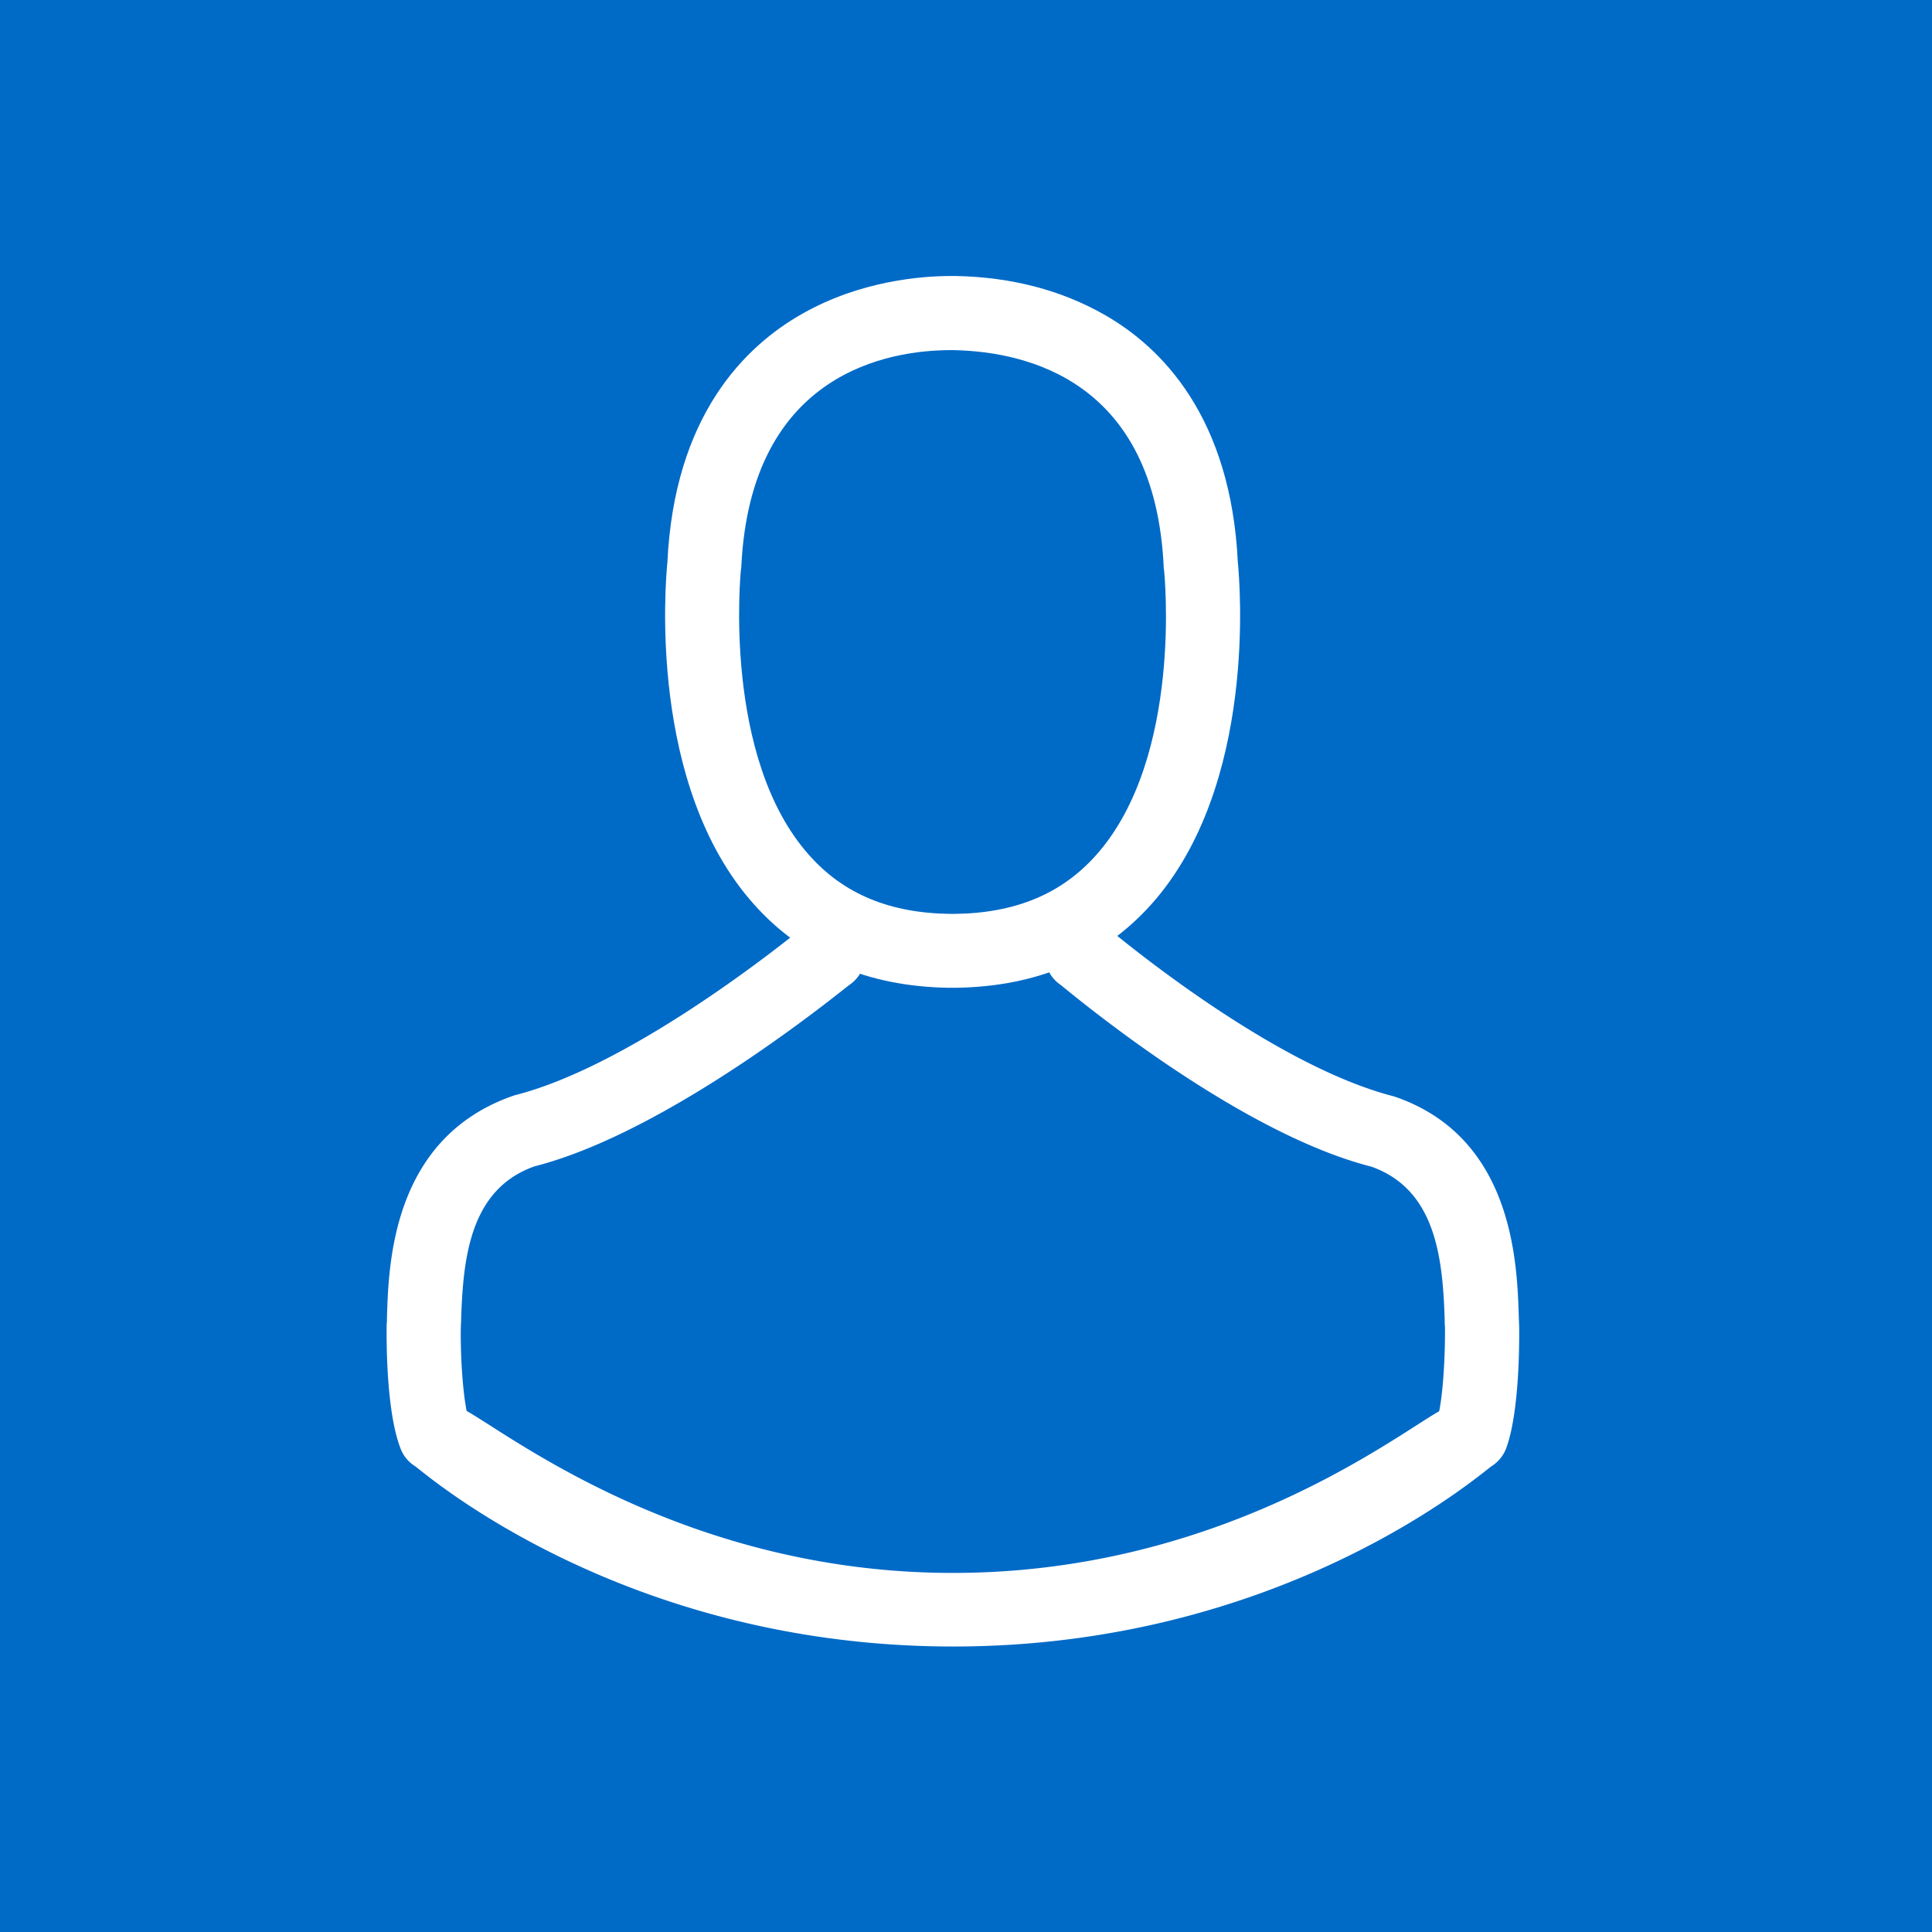 <svg xmlns="http://www.w3.org/2000/svg" width="35" height="35" viewBox="0 0 35 35">
    <g fill="none" fill-rule="evenodd">
        <path fill="#006AC7" d="M0 0h35v35H0z"/>
        <g fill="#FFF" fill-rule="nonzero">
            <path d="M17.175 17.894h.16c1.464-.024 2.648-.535 3.522-1.511 1.923-2.15 1.603-5.838 1.568-6.19-.125-2.64-1.383-3.905-2.422-4.494-.775-.441-1.679-.68-2.688-.699h-.085c-.554 0-1.643.09-2.687.679-1.05.59-2.328 1.853-2.453 4.514-.035.352-.355 4.04 1.569 6.19.869.976 2.053 1.487 3.516 1.511zm-3.751-7.577c0-.015.005-.03.005-.04.165-3.552 2.707-3.934 3.796-3.934h.06c1.349.03 3.642.575 3.797 3.935 0 .015 0 .03.005.04.005.034.354 3.404-1.234 5.178-.63.704-1.469 1.05-2.573 1.06h-.05c-1.099-.01-1.943-.356-2.567-1.06-1.584-1.764-1.244-5.149-1.24-5.179z"/>
            <path d="M27.52 24.01c0-.055-.005-.095-.005-.14-.03-.98-.094-3.275-2.262-4.008-2.303-.585-5.246-3.101-5.266-3.116a.677.677 0 0 0-.94.163.665.665 0 0 0 .165.932c.085.06 3.143 2.66 5.631 3.294 1.164.412 1.294 1.646 1.329 2.776 0 .044 0 .084.005.123.005.446-.025 1.135-.105 1.532-.81.456-3.984 2.929-8.81 2.929-4.805 0-7.994-2.478-8.808-2.934-.08-.397-.115-1.086-.105-1.532 0-.04.005-.079.005-.123.035-1.13.165-2.364 1.328-2.776 2.488-.634 5.623-3.235 5.708-3.289a.665.665 0 0 0 .165-.932.677.677 0 0 0-.94-.163c-.02.015-3.03 2.526-5.292 3.096-2.218.753-2.283 3.048-2.313 4.024 0 .045 0 .084-.005.124-.005.272-.01 1.596.255 2.26.05.128.14.237.26.312.15.099 3.738 3.266 9.748 3.266 6.009 0 9.603-3.172 9.753-3.266a.664.664 0 0 0 .26-.312c.25-.66.244-1.983.24-2.24z"/>
        </g>
    </g>
</svg>
